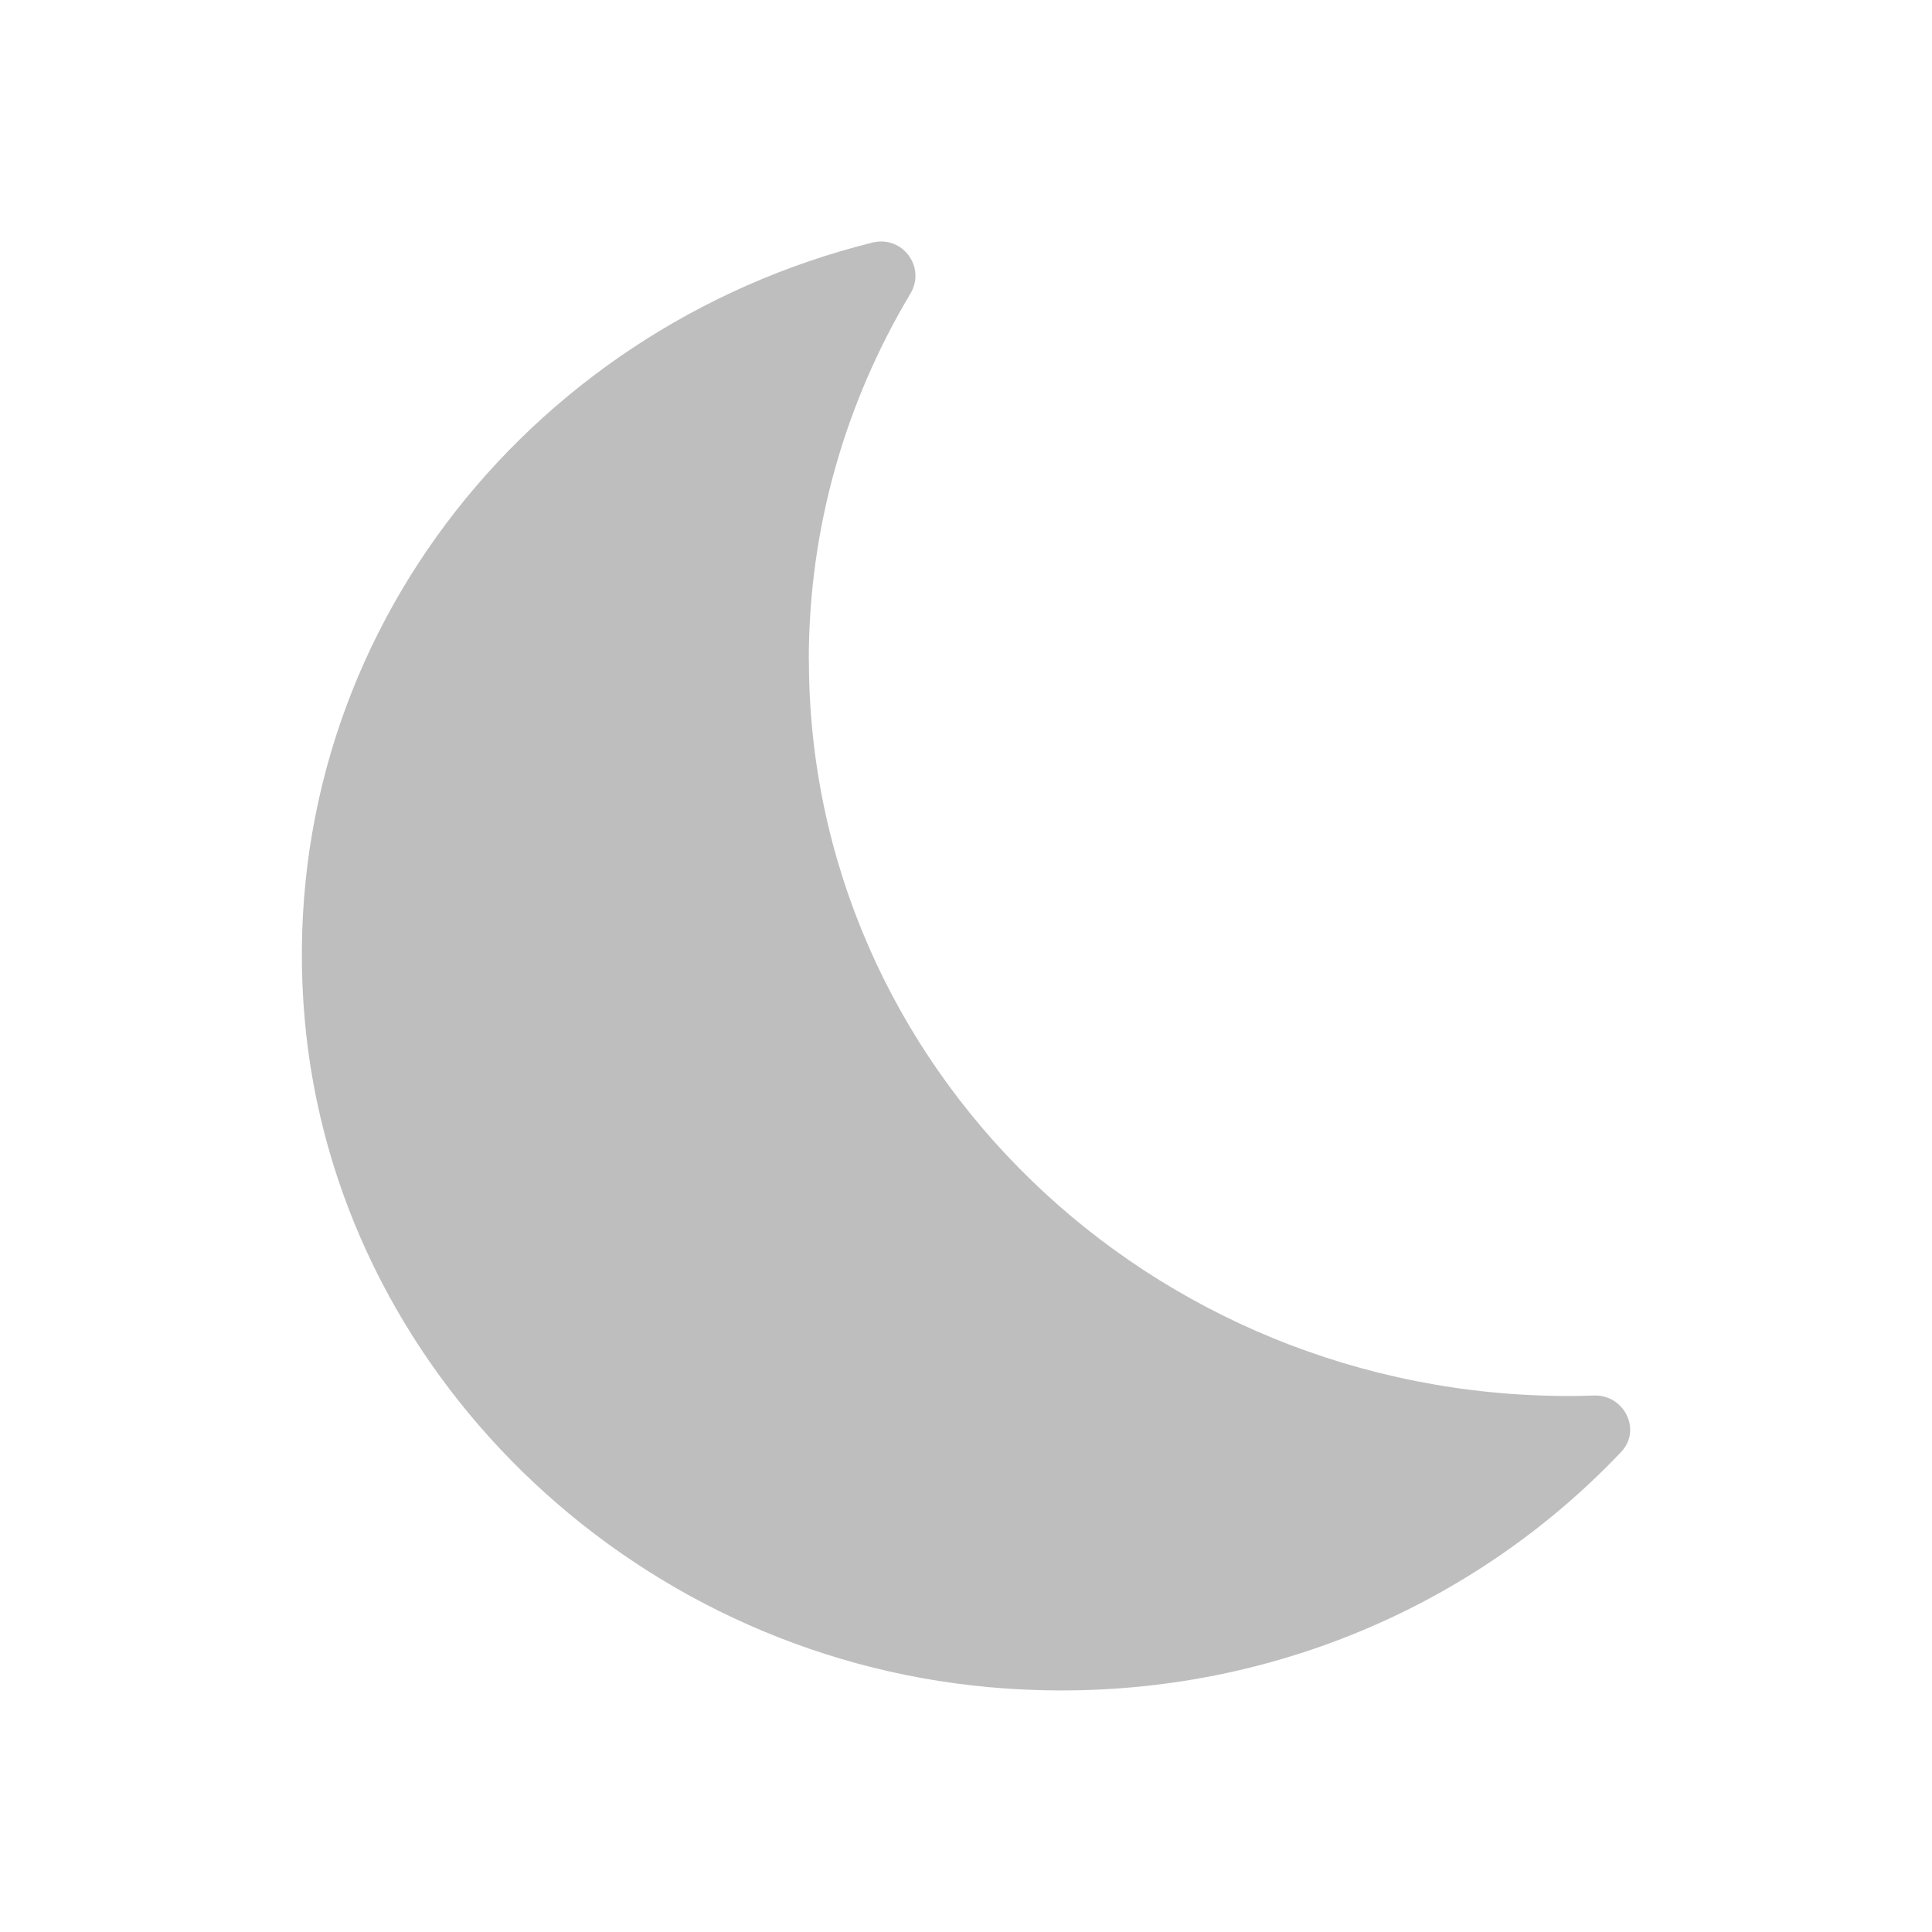 <?xml version="1.0" encoding="UTF-8" standalone="no"?>
<svg
   xmlns:dc="http://purl.org/dc/elements/1.1/"
   xmlns:cc="http://creativecommons.org/ns#"
   xmlns:rdf="http://www.w3.org/1999/02/22-rdf-syntax-ns#"
   xmlns:svg="http://www.w3.org/2000/svg"
   xmlns="http://www.w3.org/2000/svg"
   xmlns:sodipodi="http://sodipodi.sourceforge.net/DTD/sodipodi-0.dtd"
   xmlns:inkscape="http://www.inkscape.org/namespaces/inkscape"
   height="16"
   viewBox="0 0 16 16"
   width="16"
   version="1.1"
   id="svg4"
   sodipodi:docname="system-hibernate-symbolic.svg"
   inkscape:version="1.0.2 (e86c870879, 2021-01-15)">
  <path
     style="fill:#bebebe;stroke:none;stroke-width:0.339"
     d="m 6.698,5.467 c 0,-1.107 0.308,-2.142 0.842,-3.036 C 7.67,2.214 7.475,1.947 7.225,2.009 4.341,2.726 2.255,5.365 2.523,8.436 2.776,11.335 5.196,13.701 8.188,13.972 c 2.076,0.188 3.963,-0.603 5.238,-1.948 0.172,-0.182 0.025,-0.477 -0.229,-0.467 -0.067,0.003 -0.136,0.004 -0.204,0.004 -3.476,0 -6.294,-2.728 -6.294,-6.095 z"
     id="path18-9" />
  <defs
     id="defs8">
    <linearGradient
       id="b"
       gradientUnits="userSpaceOnUse"
       x1="294.43"
       x2="290.336"
       y1="182.551"
       y2="30.599"
       gradientTransform="matrix(0.314,0,0,0.314,-104.642,-10.024)">
      <stop
         offset="0"
         stop-color="#566069"
         id="stop7" />
      <stop
         offset="1"
         stop-color="#6c7884"
         id="stop9" />
    </linearGradient>
    <linearGradient
       id="a"
       gradientUnits="userSpaceOnUse"
       x1="399.571"
       x2="399.571"
       y1="545.798"
       y2="517.798">
      <stop
         offset="0"
         stop-color="#3889e9"
         id="stop2" />
      <stop
         offset="1"
         stop-color="#5ea5fb"
         id="stop4" />
    </linearGradient>
    <linearGradient
       id="b-3"
       gradientUnits="userSpaceOnUse"
       x1="15.883"
       x2="14.338"
       y1="55.642"
       y2="-7.895"
       gradientTransform="matrix(0.193,0,0,0.192,4.908,3.565)">
      <stop
         offset="0"
         stop-color="#566069"
         id="stop7-6" />
      <stop
         offset="1"
         stop-color="#6c7884"
         id="stop9-7" />
    </linearGradient>
  </defs>
  <sodipodi:namedview
     pagecolor="#ffffff"
     bordercolor="#666666"
     borderopacity="1"
     objecttolerance="10"
     gridtolerance="10"
     guidetolerance="10"
     inkscape:pageopacity="0"
     inkscape:pageshadow="2"
     inkscape:window-width="1920"
     inkscape:window-height="1146"
     id="namedview6"
     showgrid="false"
     inkscape:zoom="17.553688"
     inkscape:cx="-0.2048725"
     inkscape:cy="13.923441"
     inkscape:window-x="0"
     inkscape:window-y="0"
     inkscape:window-maximized="1"
     inkscape:current-layer="svg4"
     inkscape:document-rotation="0" />
</svg>
